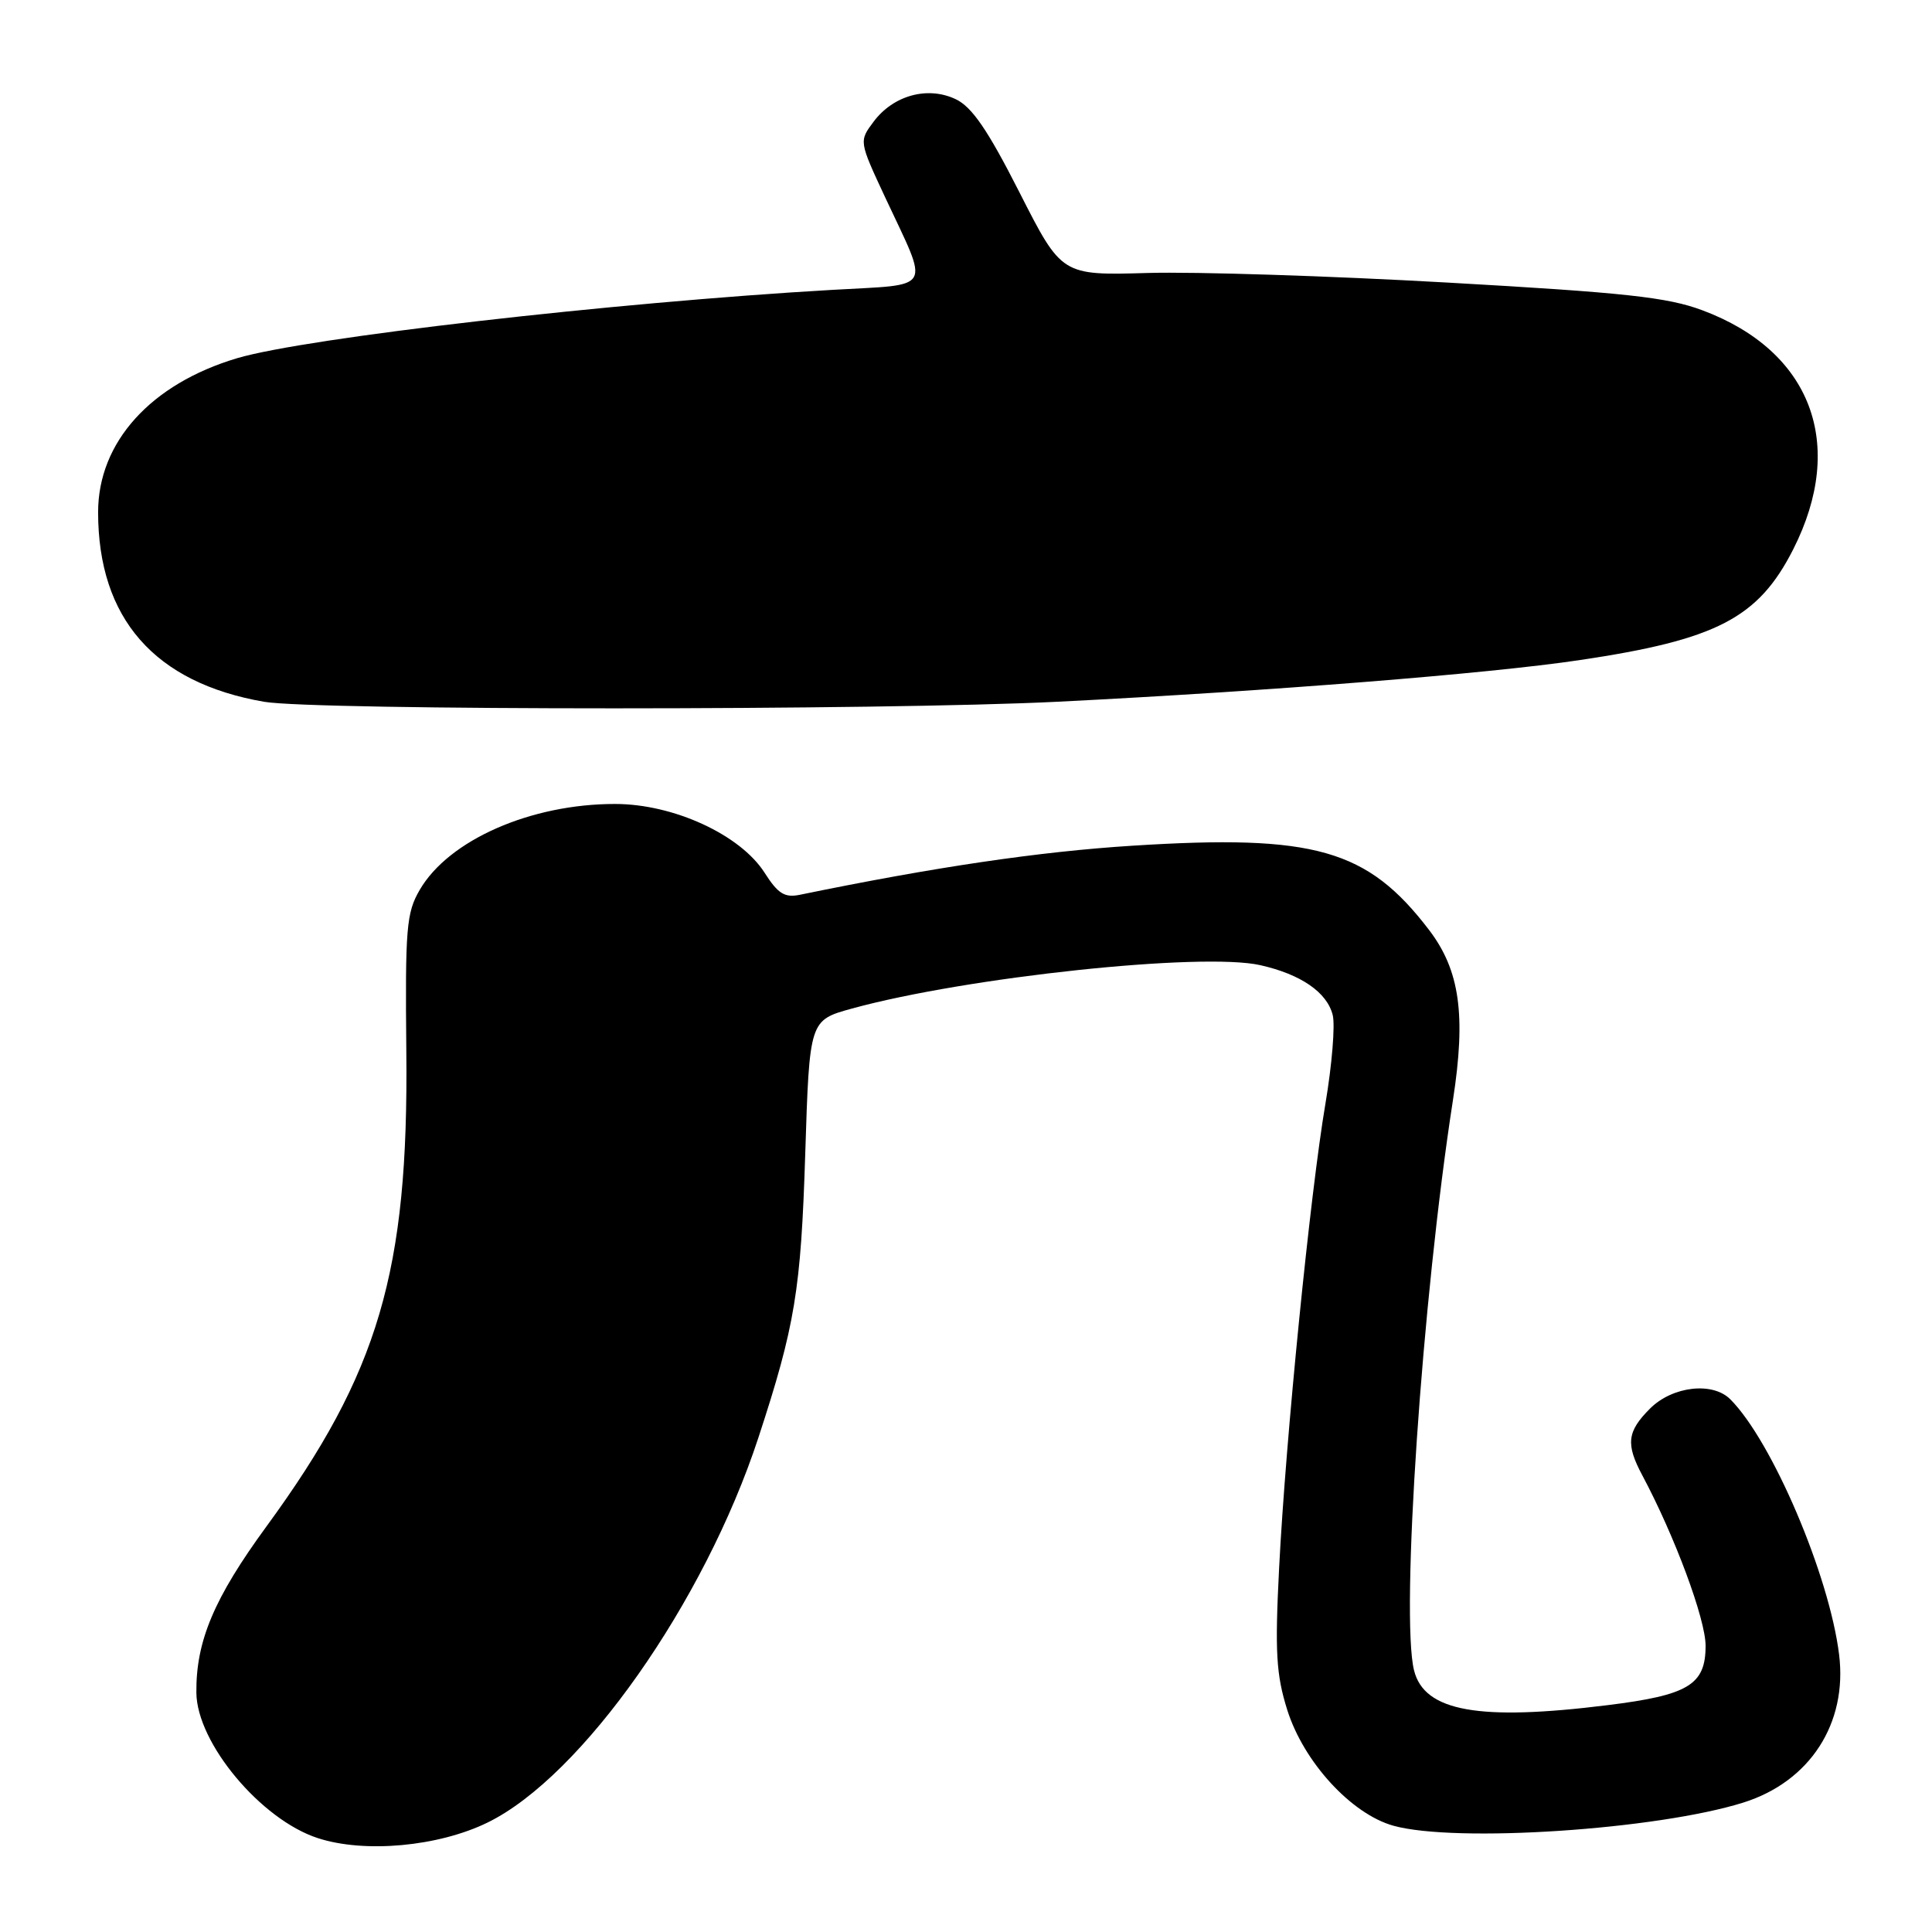 <?xml version="1.0" encoding="UTF-8" standalone="no"?>
<!DOCTYPE svg PUBLIC "-//W3C//DTD SVG 1.1//EN" "http://www.w3.org/Graphics/SVG/1.1/DTD/svg11.dtd" >
<svg xmlns="http://www.w3.org/2000/svg" xmlns:xlink="http://www.w3.org/1999/xlink" version="1.1" viewBox="0 0 256 256">
 <g >
 <path fill="currentColor"
d=" M 64.62 241.49 C 77.12 235.37 93.33 212.32 100.49 190.50 C 105.35 175.67 106.13 170.95 106.70 152.84 C 107.26 135.19 107.26 135.19 112.88 133.64 C 128.07 129.47 159.26 126.15 167.00 127.89 C 172.37 129.10 175.83 131.48 176.59 134.49 C 176.93 135.84 176.49 141.12 175.63 146.22 C 173.61 158.10 170.36 190.65 169.49 207.76 C 168.92 218.91 169.10 221.90 170.57 226.58 C 172.74 233.47 179.06 240.37 184.64 241.92 C 192.91 244.21 219.52 242.45 231.00 238.85 C 239.82 236.08 244.82 228.36 243.69 219.24 C 242.40 208.76 234.81 190.95 229.27 185.41 C 226.92 183.06 221.60 183.68 218.64 186.64 C 215.59 189.69 215.40 191.35 217.62 195.50 C 221.91 203.54 226.00 214.54 226.00 218.07 C 226.00 223.24 223.75 224.61 213.03 225.94 C 195.96 228.07 188.73 226.78 187.37 221.34 C 185.57 214.16 188.44 172.04 192.52 145.79 C 194.27 134.53 193.44 128.58 189.37 123.24 C 181.19 112.52 174.20 110.53 150.07 112.06 C 137.70 112.84 123.90 114.88 106.00 118.56 C 103.97 118.98 103.09 118.43 101.31 115.64 C 98.10 110.61 89.25 106.53 81.51 106.53 C 70.35 106.52 59.49 111.29 55.63 117.89 C 53.84 120.95 53.68 122.96 53.84 139.38 C 54.14 168.47 50.18 181.91 35.33 202.23 C 28.36 211.76 25.95 217.47 26.02 224.30 C 26.09 230.95 34.56 241.10 42.11 243.56 C 48.32 245.58 58.08 244.69 64.62 241.49 Z  M 140.20 92.98 C 168.42 91.56 197.20 89.27 209.29 87.47 C 227.46 84.77 232.98 81.91 237.61 72.79 C 244.68 58.84 240.00 46.51 225.59 41.12 C 220.95 39.38 215.31 38.77 191.76 37.44 C 176.22 36.56 158.37 35.99 152.09 36.17 C 140.68 36.50 140.68 36.50 135.09 25.50 C 130.88 17.21 128.79 14.16 126.63 13.14 C 122.92 11.38 118.37 12.63 115.76 16.12 C 113.82 18.71 113.82 18.71 117.27 26.11 C 123.19 38.78 123.85 37.62 110.27 38.41 C 81.22 40.08 40.55 44.76 31.43 47.46 C 19.98 50.87 13.00 58.59 13.00 67.87 C 13.00 81.94 20.48 90.48 35.00 92.99 C 41.75 94.15 116.97 94.15 140.20 92.98 Z "/>
</g>
</svg>
